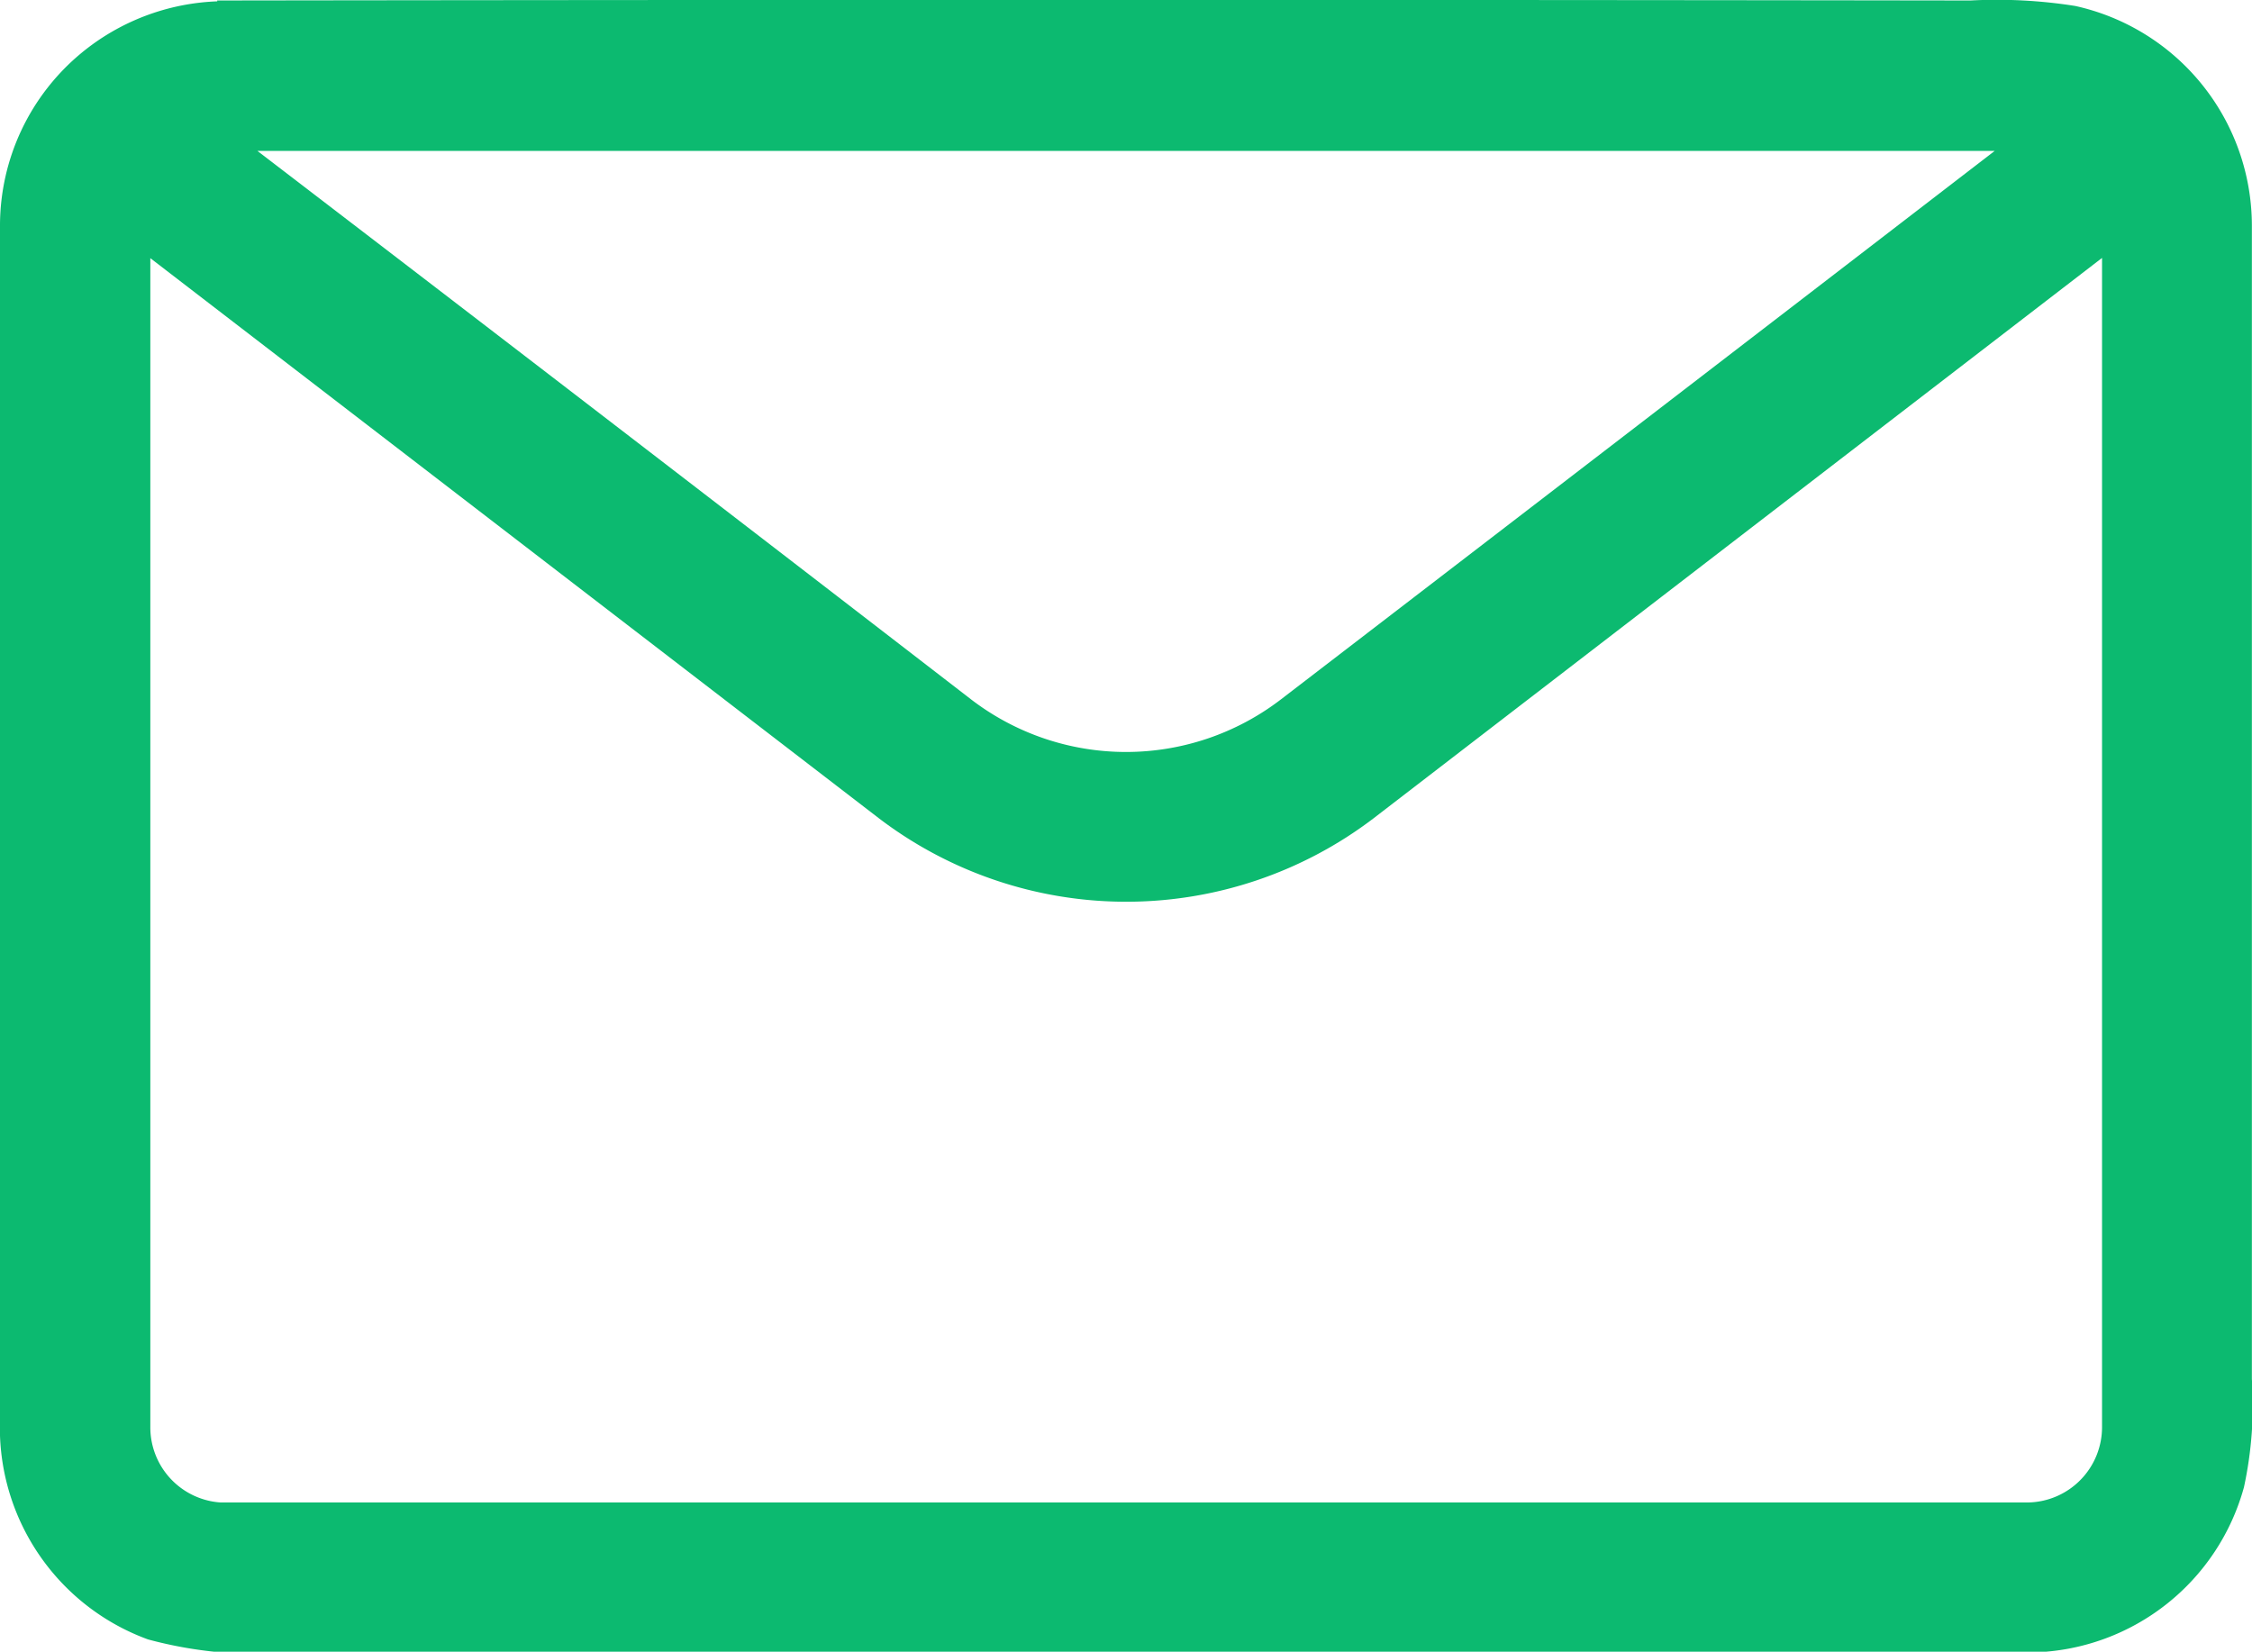 <svg xmlns="http://www.w3.org/2000/svg" width="18.501" height="13.57" viewBox="0 0 18.501 13.57">
    <g>
        <path fill="#0cba70" d="M17.774 85.23q7.2-.01 14.405 0a4.116 4.116 0 0 1 .86.045 1.85 1.85 0 0 1 1.451 1.8v9.481a3.188 3.188 0 0 1-.065.888 1.846 1.846 0 0 1-1.709 1.357h-14.3a3.459 3.459 0 0 1-1.21-.106 1.852 1.852 0 0 1-1.216-1.674v-9.945a1.841 1.841 0 0 1 .668-1.414 1.86 1.86 0 0 1 1.117-.425m.33 1.229q2.936 2.248 5.864 4.507a2.091 2.091 0 0 0 2.543 0q2.934-2.252 5.865-4.507H18.105m-.88.881v9.6a.619.619 0 0 0 .578.623h14.841a.619.619 0 0 0 .615-.625v-9.6l-5.99 4.608a3.354 3.354 0 0 1-4.053 0z" transform="translate(-15.99 -85.226)"/>
    </g>
</svg>
